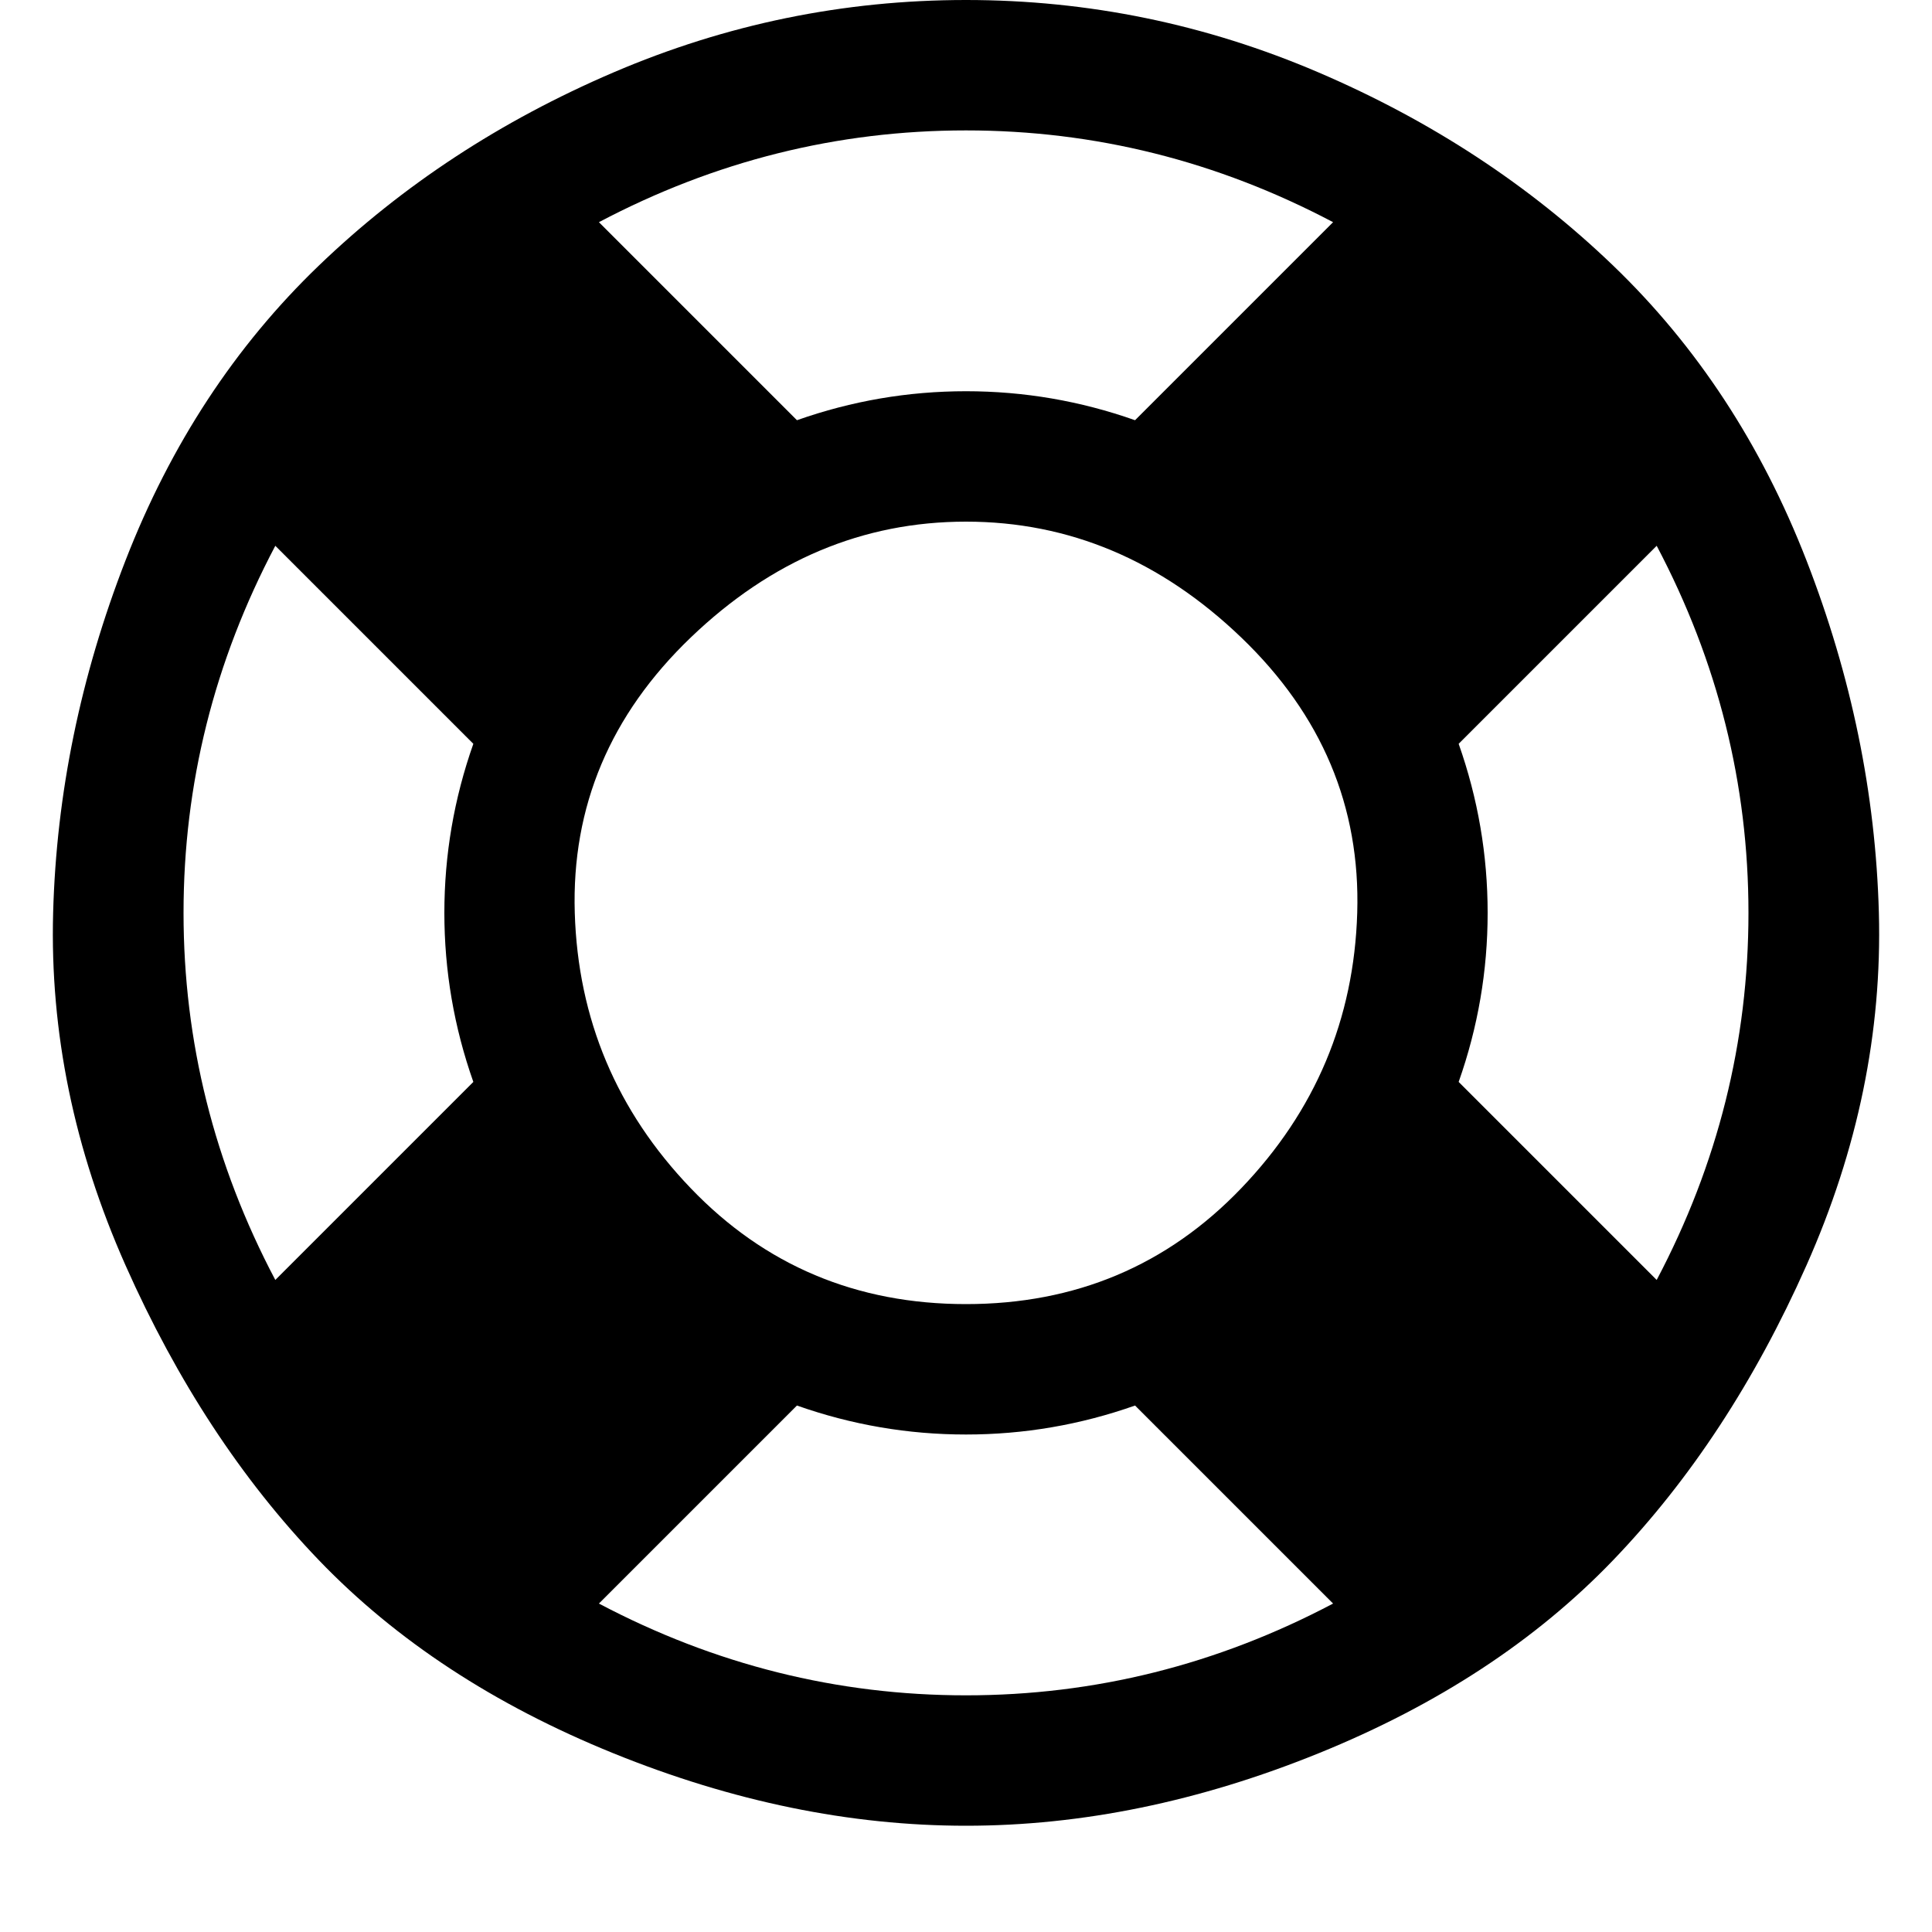 <?xml version="1.0"?><svg viewBox="0 0 40 40" xmlns="http://www.w3.org/2000/svg" height="40" width="40"><path d="m20 0q3.8 0 7.3 1.5t6.1 4 4 6.1 1.5 7.3-1.5 7.3-4 6.1-6.1 4-7.3 1.5-7.3-1.5-6.1-4-4-6.1-1.5-7.3 1.5-7.3 4-6.1 6.1-4 7.3-1.5z m0 2.7q-4 0-7.6 1.9l4.1 4.1q1.7-0.6 3.5-0.6t3.5 0.6l4.1-4.1q-3.6-1.9-7.6-1.9z m-14.3 23.8l4.1-4.1q-0.6-1.7-0.6-3.5t0.6-3.5l-4.1-4.1q-1.9 3.6-1.9 7.6t1.9 7.6z m14.3 8.6q4 0 7.6-1.9l-4.1-4.1q-1.7 0.6-3.5 0.6t-3.5-0.6l-4.1 4.1q3.6 1.9 7.6 1.9z m0-8.1q3.4 0 5.7-2.4t2.4-5.7-2.4-5.7-5.7-2.4-5.7 2.4-2.4 5.7 2.4 5.7 5.7 2.4z m10.2-4.6l4.1 4.1q1.9-3.6 1.9-7.6t-1.9-7.6l-4.1 4.1q0.6 1.7 0.6 3.5t-0.6 3.5z"></path></svg>